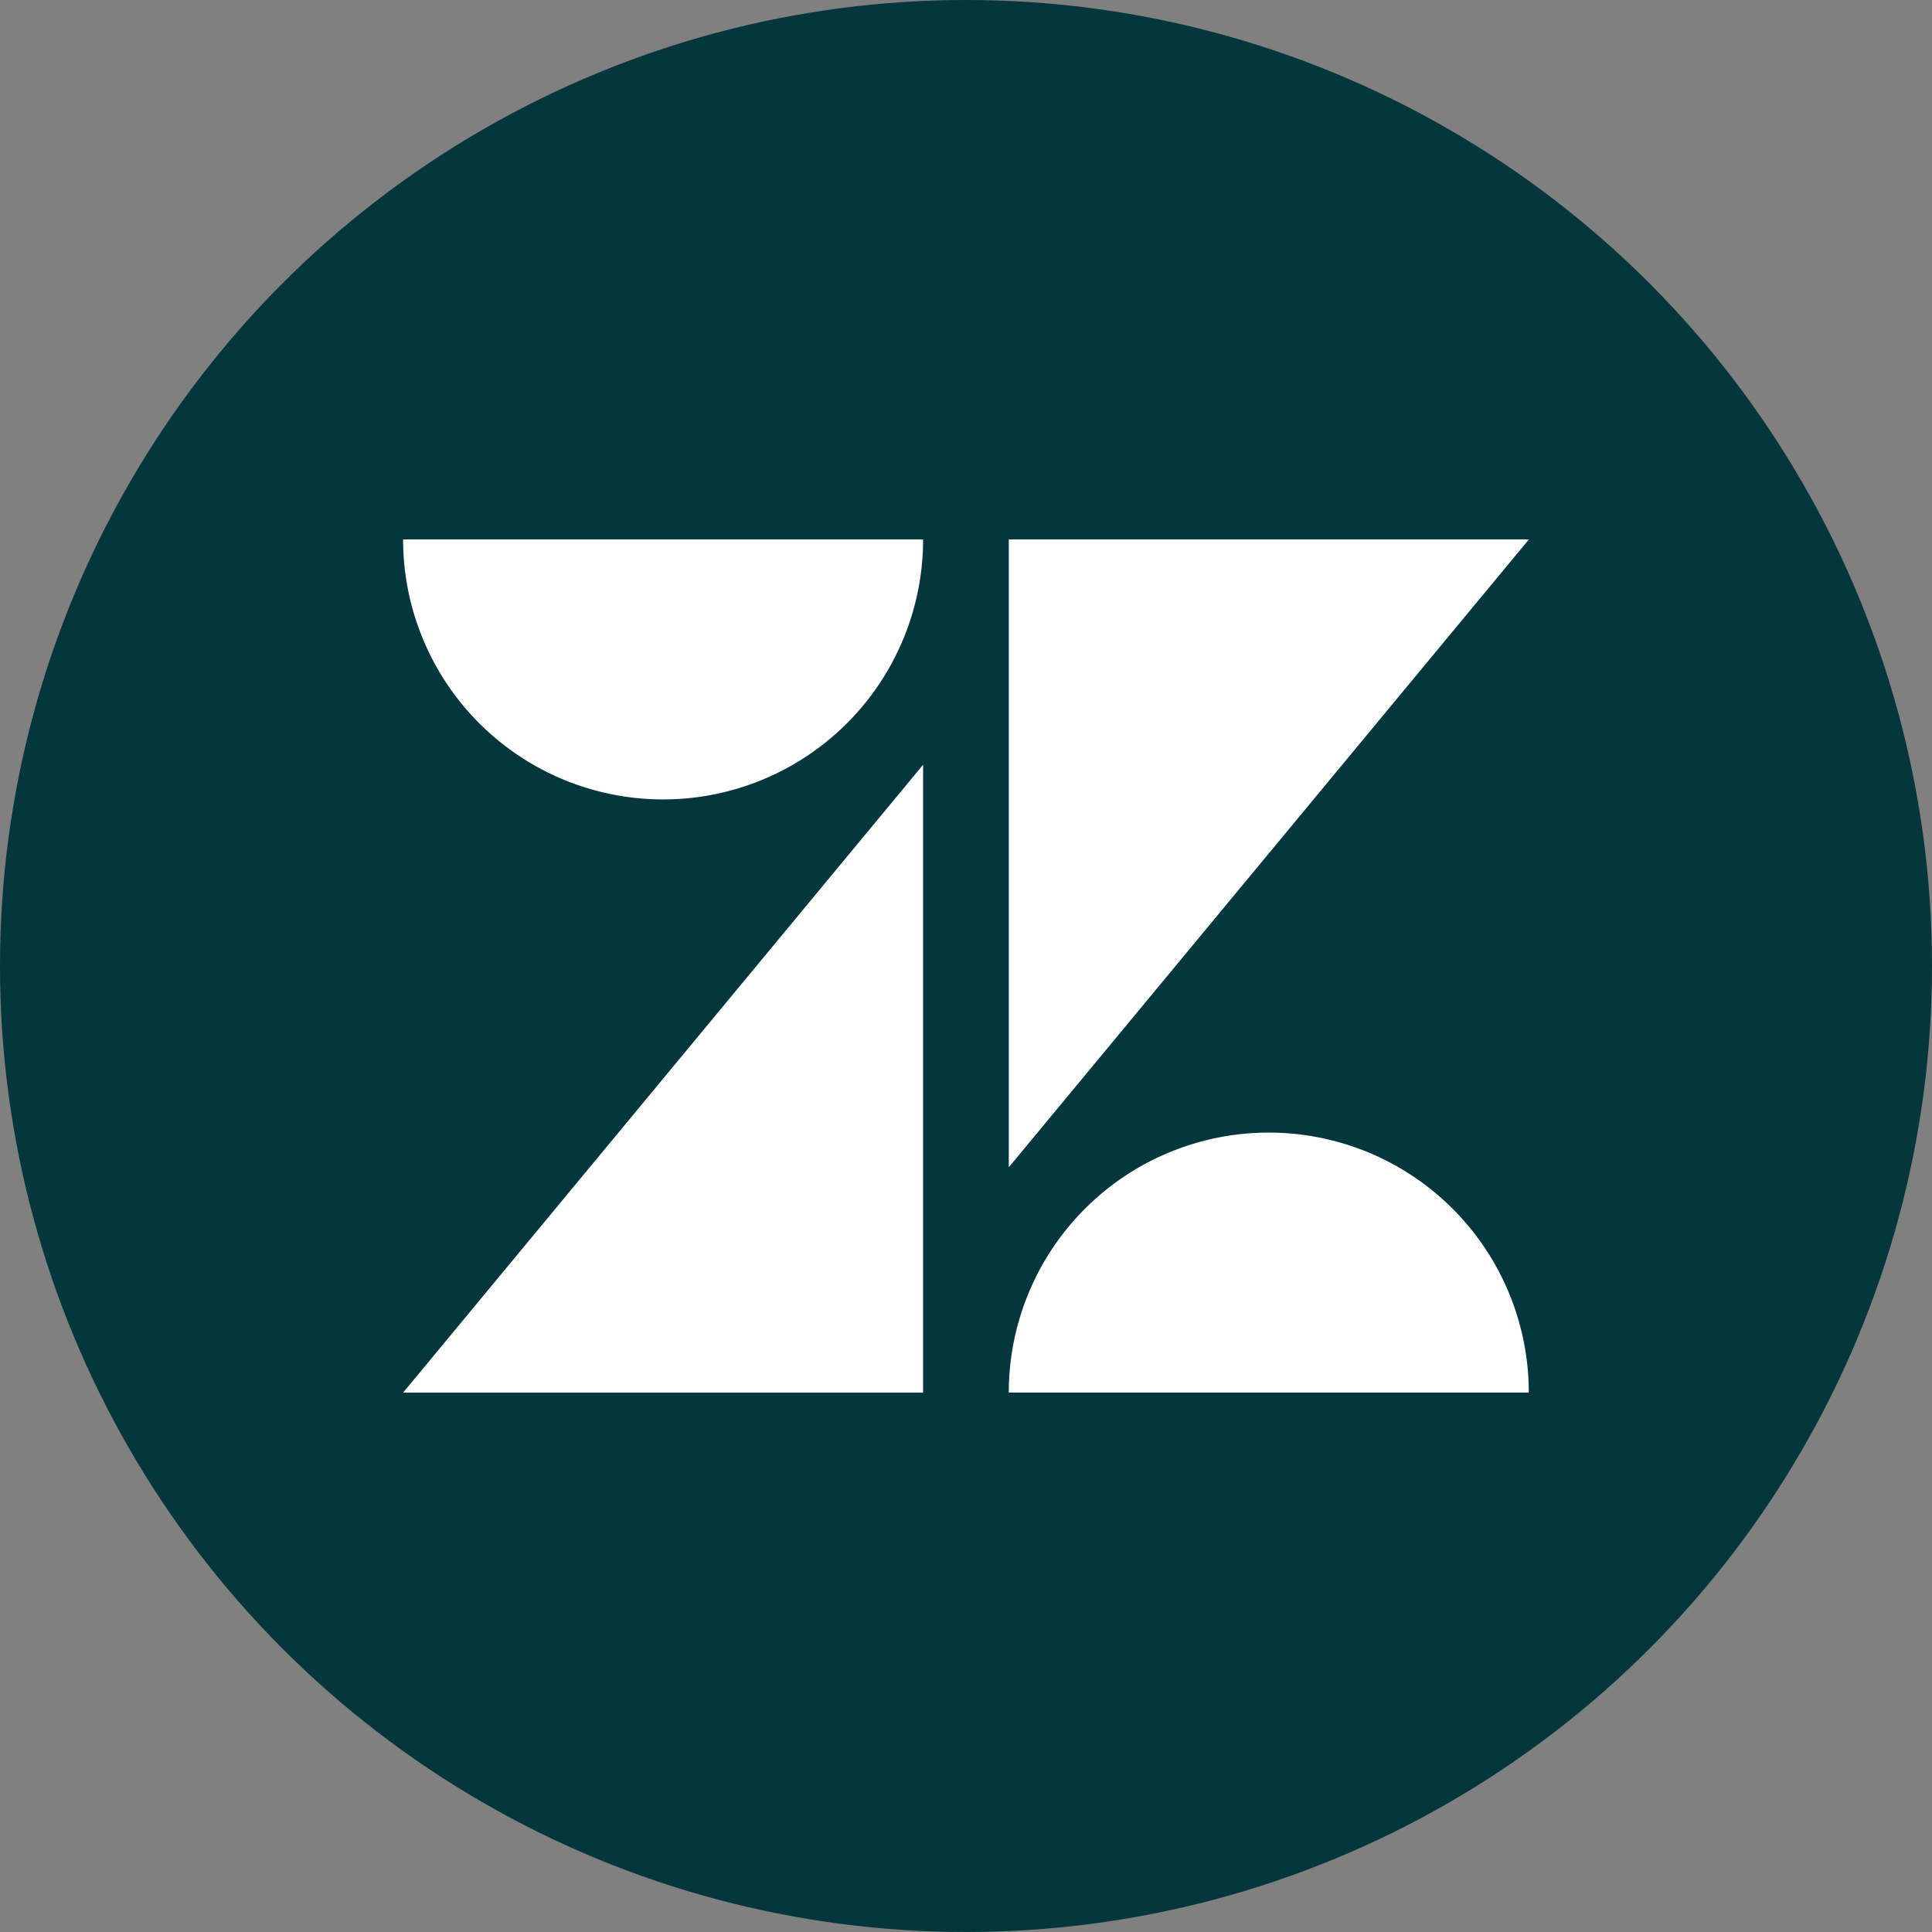 <svg xmlns="http://www.w3.org/2000/svg" width="96" height="96" viewBox="0 0 96 96">
  <rect x="0" y="0" width="96" height="96" fill="#808080" stroke="none"/>
  <g id="Zendesk" transform="translate(-618 -755)">
    <circle id="Ellipse_44" data-name="Ellipse 44" cx="48" cy="48" r="48" transform="translate(618 755)" fill="#03363d"/>
    <path id="Zendesk_logo" d="M106.179,11.195v31.2H80.34Zm0-11.195A12.919,12.919,0,0,1,93.259,12.919,12.919,12.919,0,0,1,80.34,0Zm4.257,42.393a12.919,12.919,0,0,1,25.839,0Zm0-11.195V0H136.28L110.435,31.2Z" transform="translate(557.69 781.804)" fill="#fff"/>
  </g>
</svg>

